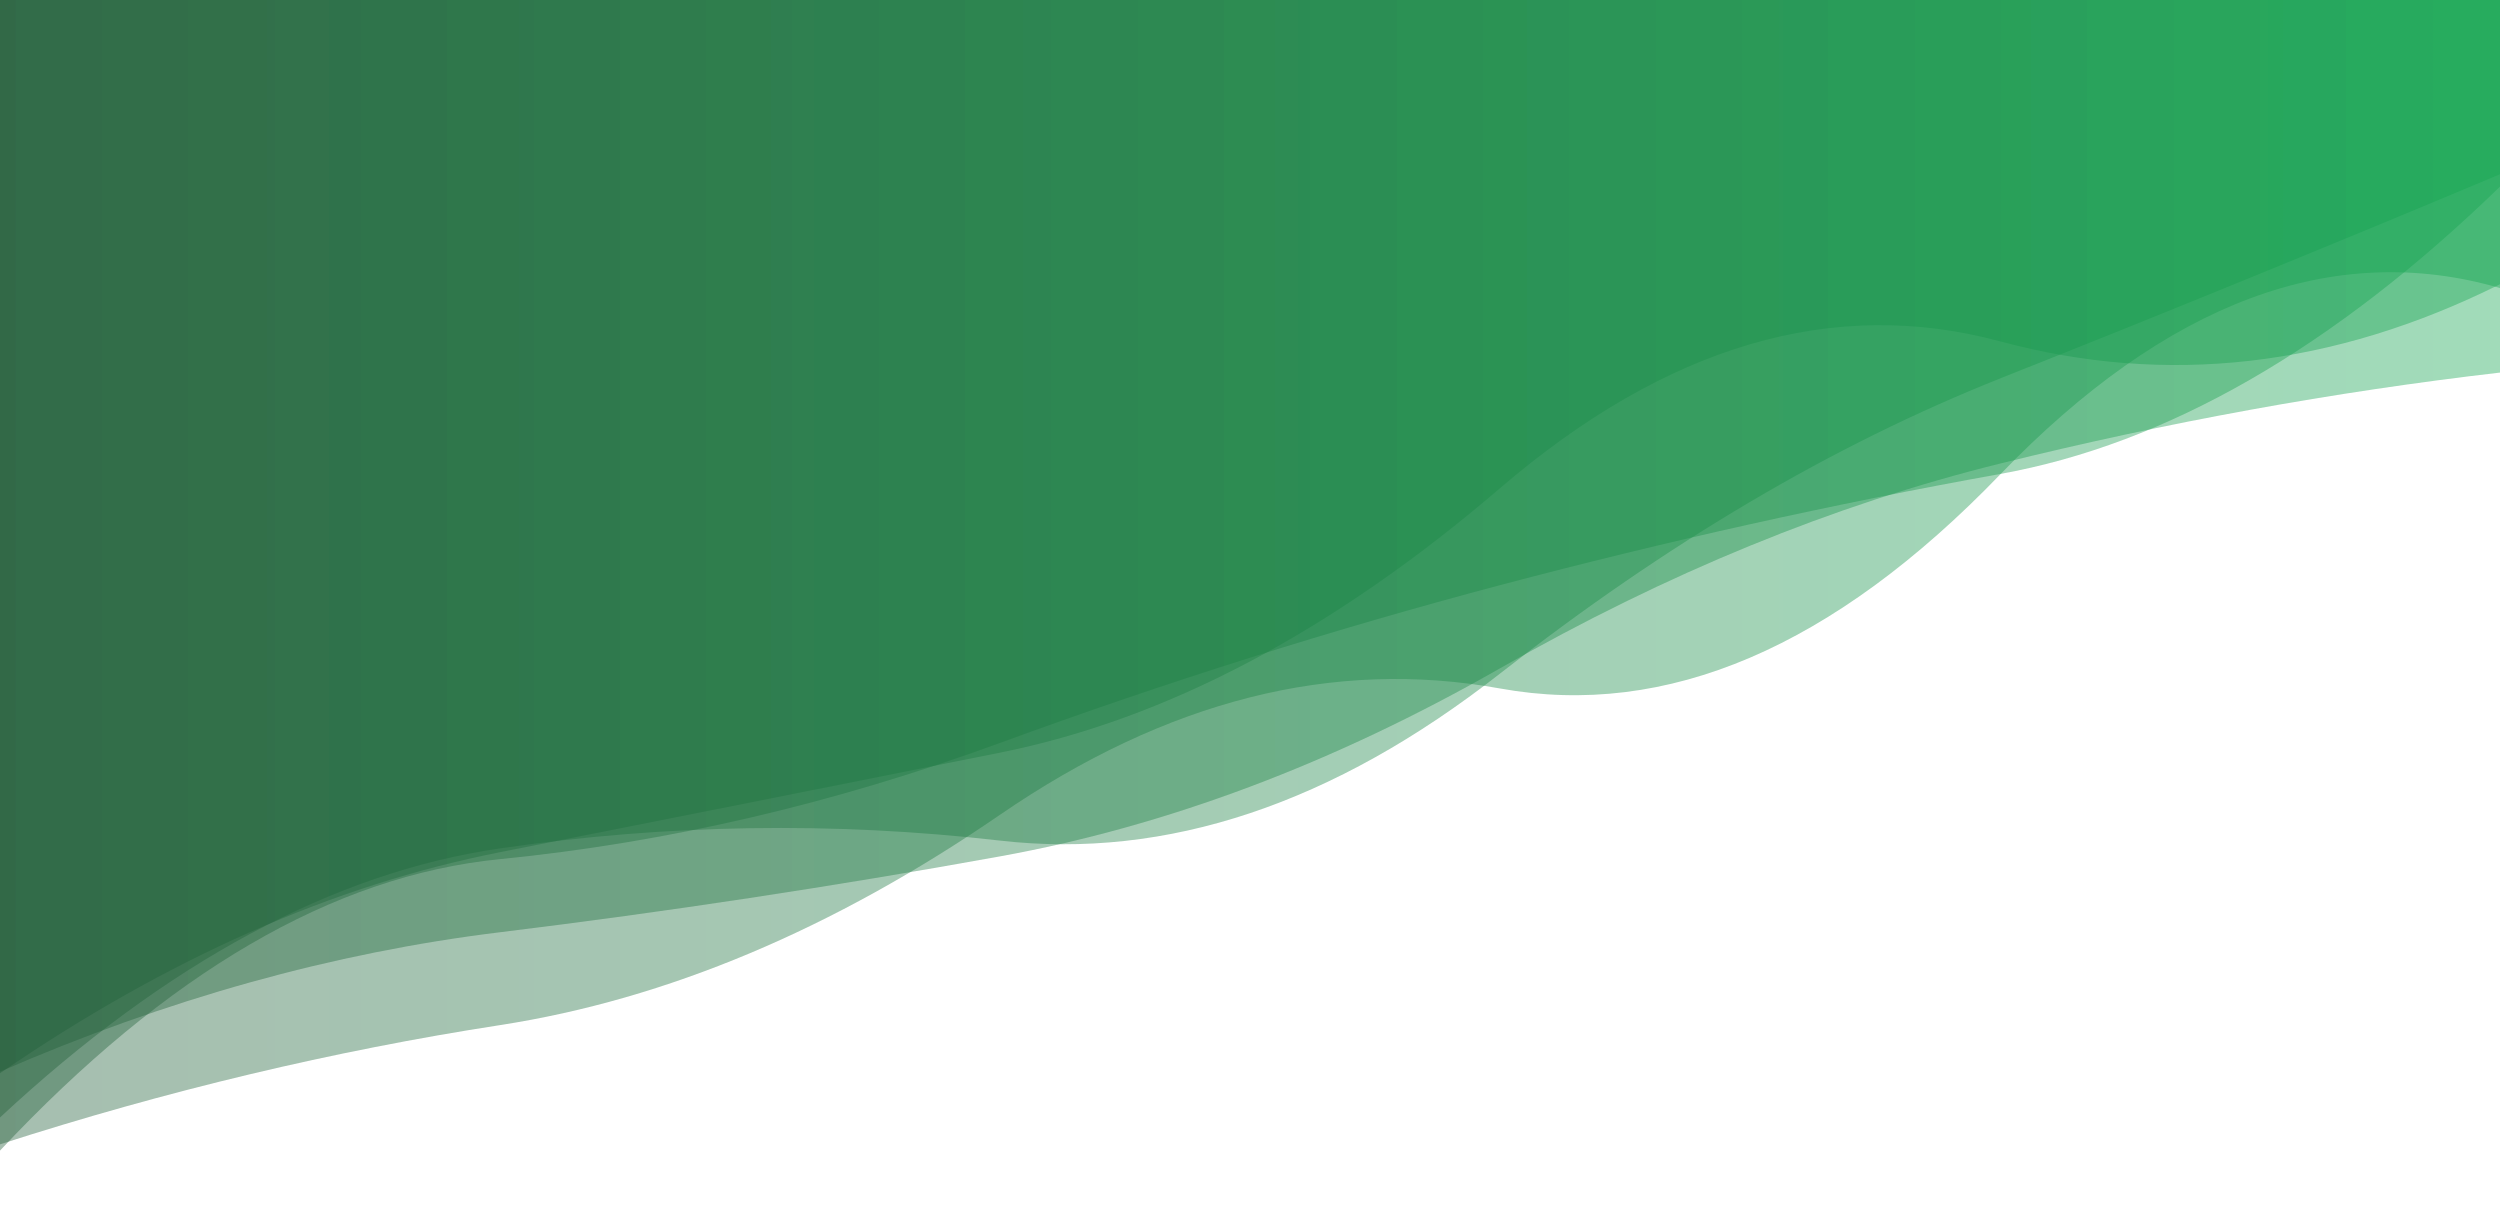 <?xml version="1.0" encoding="utf-8"?><svg xmlns="http://www.w3.org/2000/svg" xmlns:xlink="http://www.w3.org/1999/xlink" width="1920" height="933" preserveAspectRatio="xMidYMid" viewBox="0 0 1920 933" style="z-index:1;margin-right:-2px;display:block;background-repeat-y:initial;background-repeat-x:initial;background-color:rgb(241, 242, 243);animation-play-state:paused" ><g transform="translate(960,466.5) scale(1,1) translate(-960,-466.5)" style="transform:matrix(1, 0, 0, 1, 0, 0);animation-play-state:paused" ><linearGradient id="lg-0.2754486482907712" x1="0" x2="1" y1="0" y2="0" style="animation-play-state:paused" ><stop stop-color="#215d38" offset="0" style="animation-play-state:paused" ></stop>

  
<stop stop-color="#14a651" offset="1" style="animation-play-state:paused" ></stop></linearGradient>
<path d="M 0 0 L 0 858.211 Q 192 679.61 384 651.576 T 768 645.581 T 1152 517.298 T 1536 290.688 T 1920 133.796 L 1920 0 Z" fill="url(#lg-0.2754486482907712)" opacity="0.4" style="opacity:0.4;animation-play-state:paused" ></path>
<path d="M 0 0 L 0 878.856 Q 192 816.981 384 787.286 T 768 625.749 T 1152 528.746 T 1536 364.541 T 1920 221.237 L 1920 0 Z" fill="url(#lg-0.2754486482907712)" opacity="0.4" style="opacity:0.4;animation-play-state:paused" ></path>
<path d="M 0 0 L 0 883.661 Q 192 678.797 384 659.808 T 768 570.551 T 1152 449.404 T 1536 364.033 T 1920 143.339 L 1920 0 Z" fill="url(#lg-0.2754486482907712)" opacity="0.4" style="opacity:0.4;animation-play-state:paused" ></path>
<path d="M 0 0 L 0 824.267 Q 192 692.412 384 654.469 T 768 578.027 T 1152 374.926 T 1536 262.137 T 1920 218.278 L 1920 0 Z" fill="url(#lg-0.2754486482907712)" opacity="0.4" style="opacity:0.4;animation-play-state:paused" ></path>
<path d="M 0 0 L 0 823.051 Q 192 739.471 384 715.964 T 768 657.698 T 1152 513.273 T 1536 356.027 T 1920 286.137 L 1920 0 Z" fill="url(#lg-0.2754486482907712)" opacity="0.4" style="opacity:0.4;animation-play-state:paused" ></path></g></svg>